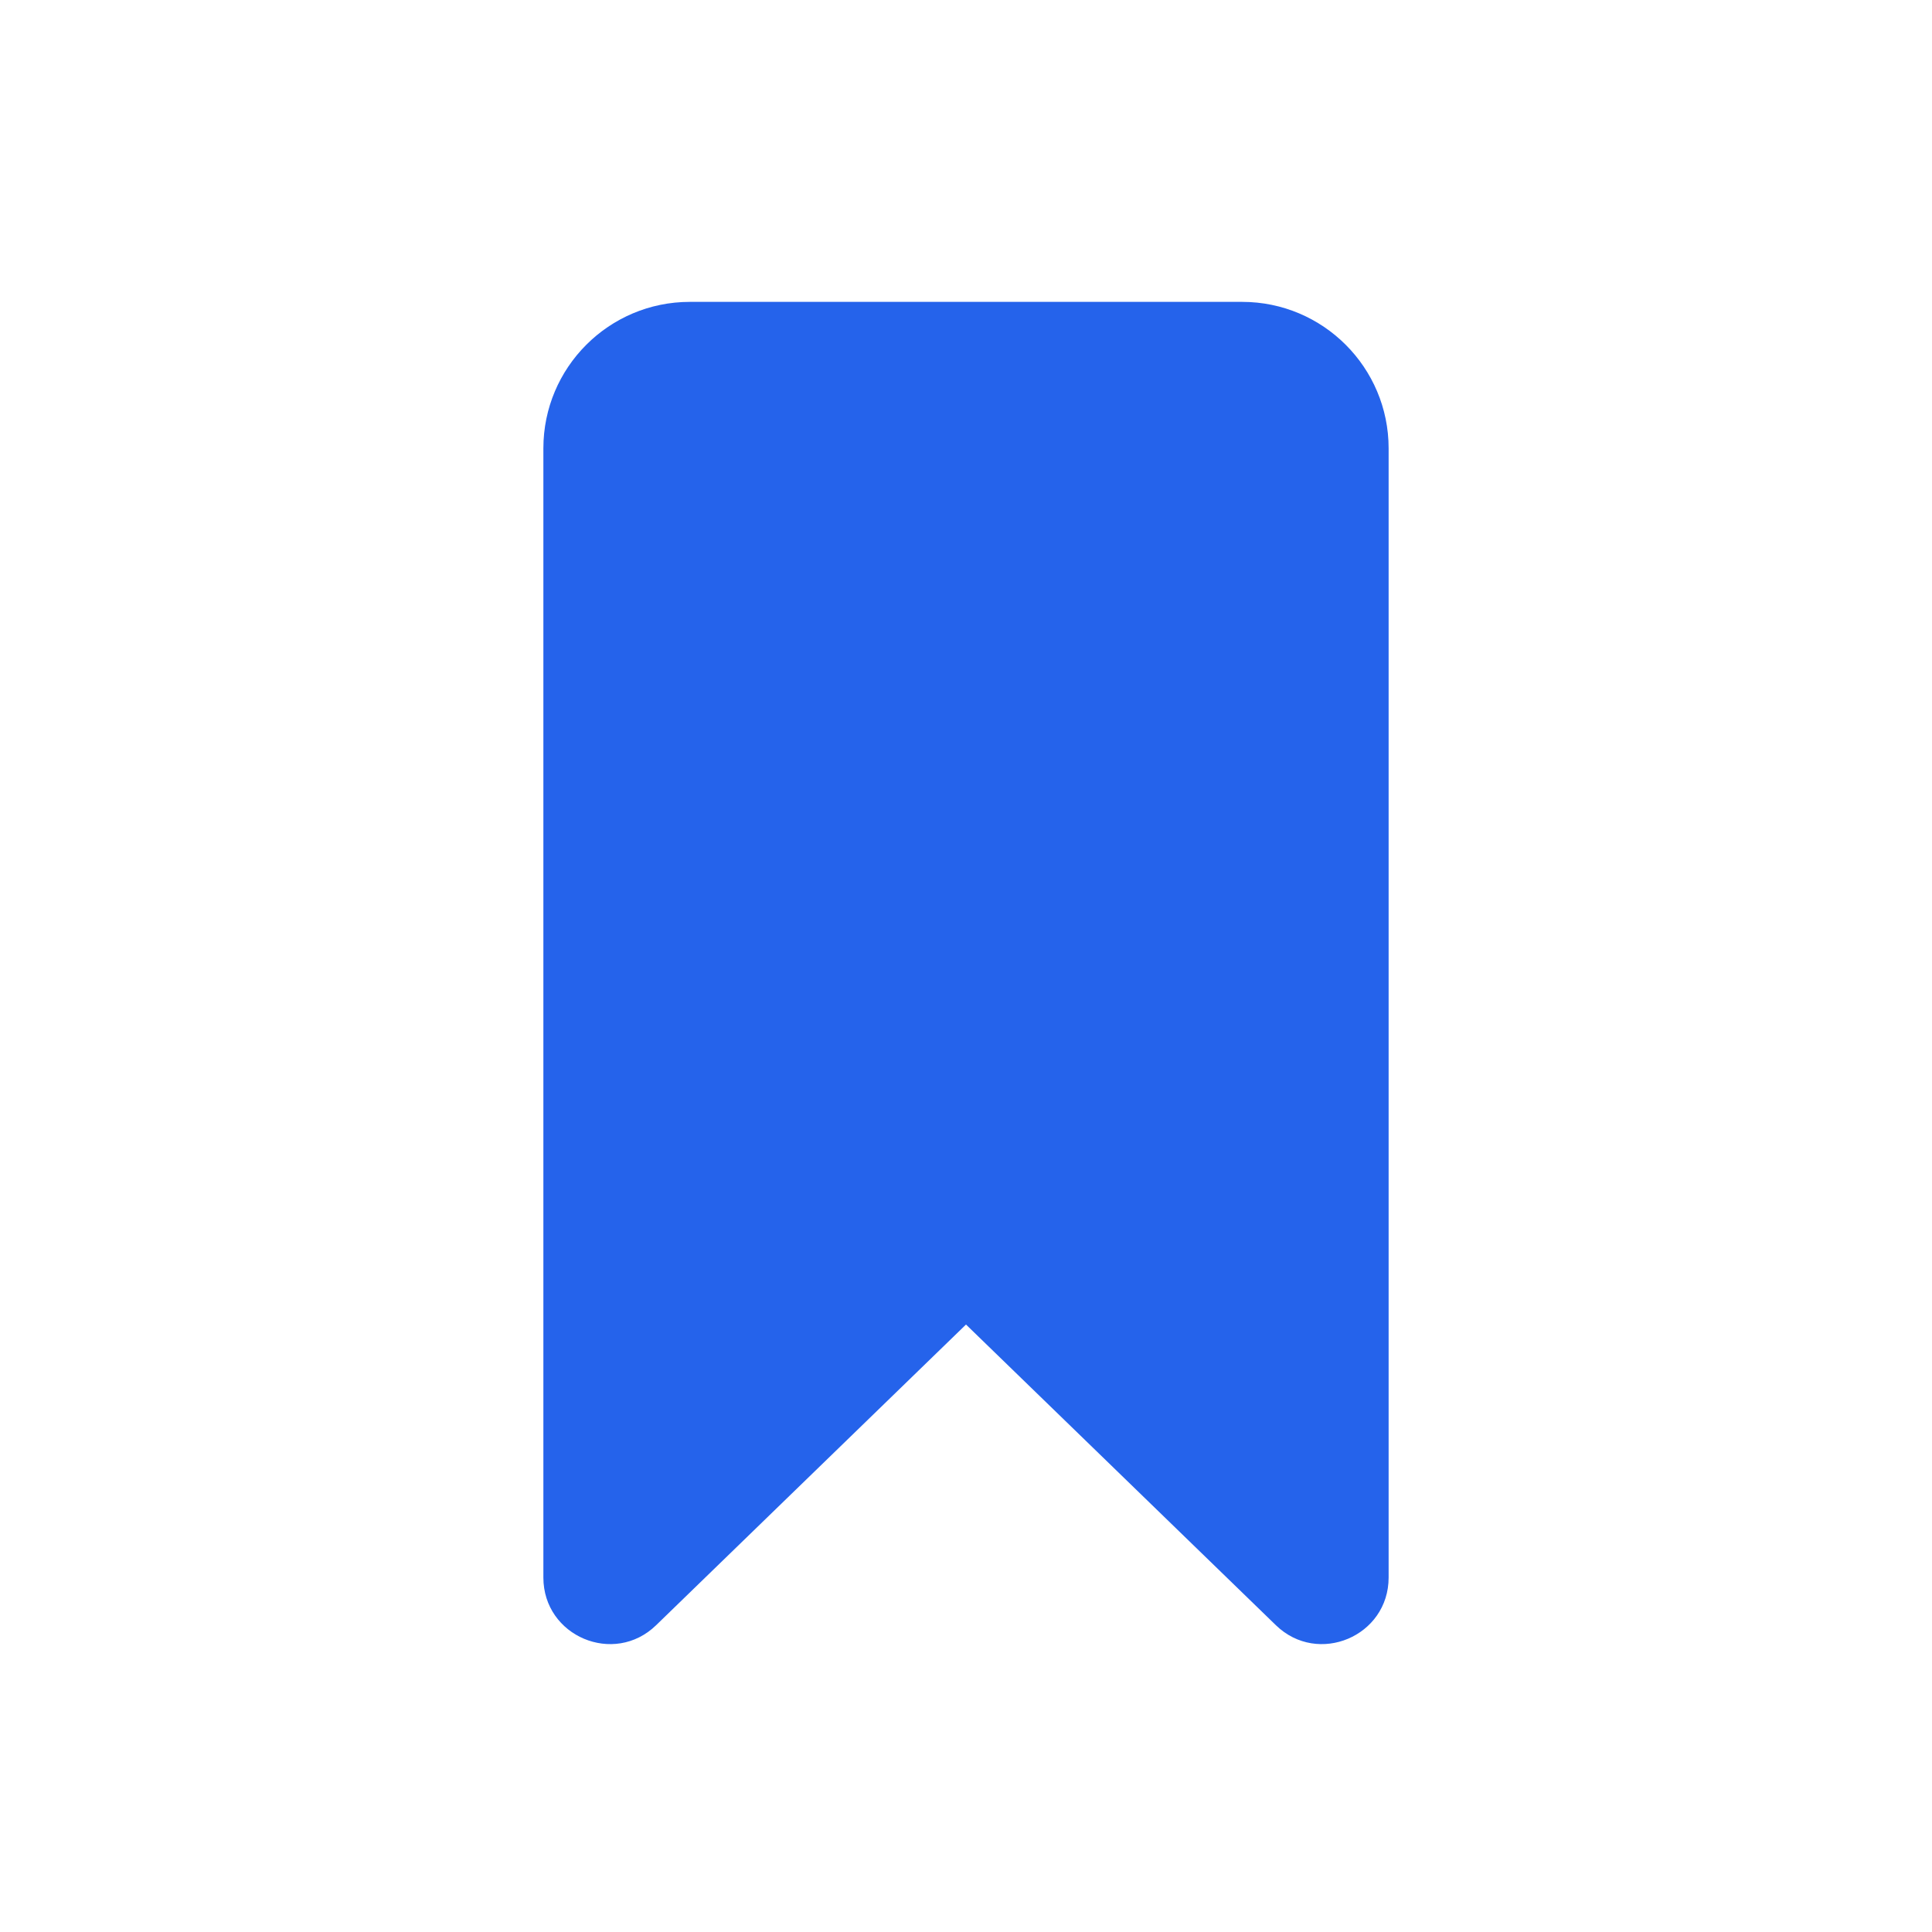<svg xmlns="http://www.w3.org/2000/svg" xmlns:xlink="http://www.w3.org/1999/xlink" viewBox="0,0,256,256" width="48px" height="48px" fill-rule="nonzero"><g fill="#2563eb" fill-rule="nonzero" stroke="none" stroke-width="1" stroke-linecap="butt" stroke-linejoin="miter" stroke-miterlimit="10" stroke-dasharray="" stroke-dashoffset="0" font-family="none" font-weight="none" font-size="none" text-anchor="none" style="mix-blend-mode: normal"><g transform="scale(4,4)"><path d="M41.148,10c2.679,0 4.852,2.173 4.852,4.852v37.406c0,1.945 -2.338,2.934 -3.734,1.58l-10.266,-9.961l-10.266,9.961c-1.396,1.354 -3.734,0.365 -3.734,-1.58v-37.406c0,-2.679 2.173,-4.852 4.852,-4.852z"></path></g></g></svg>